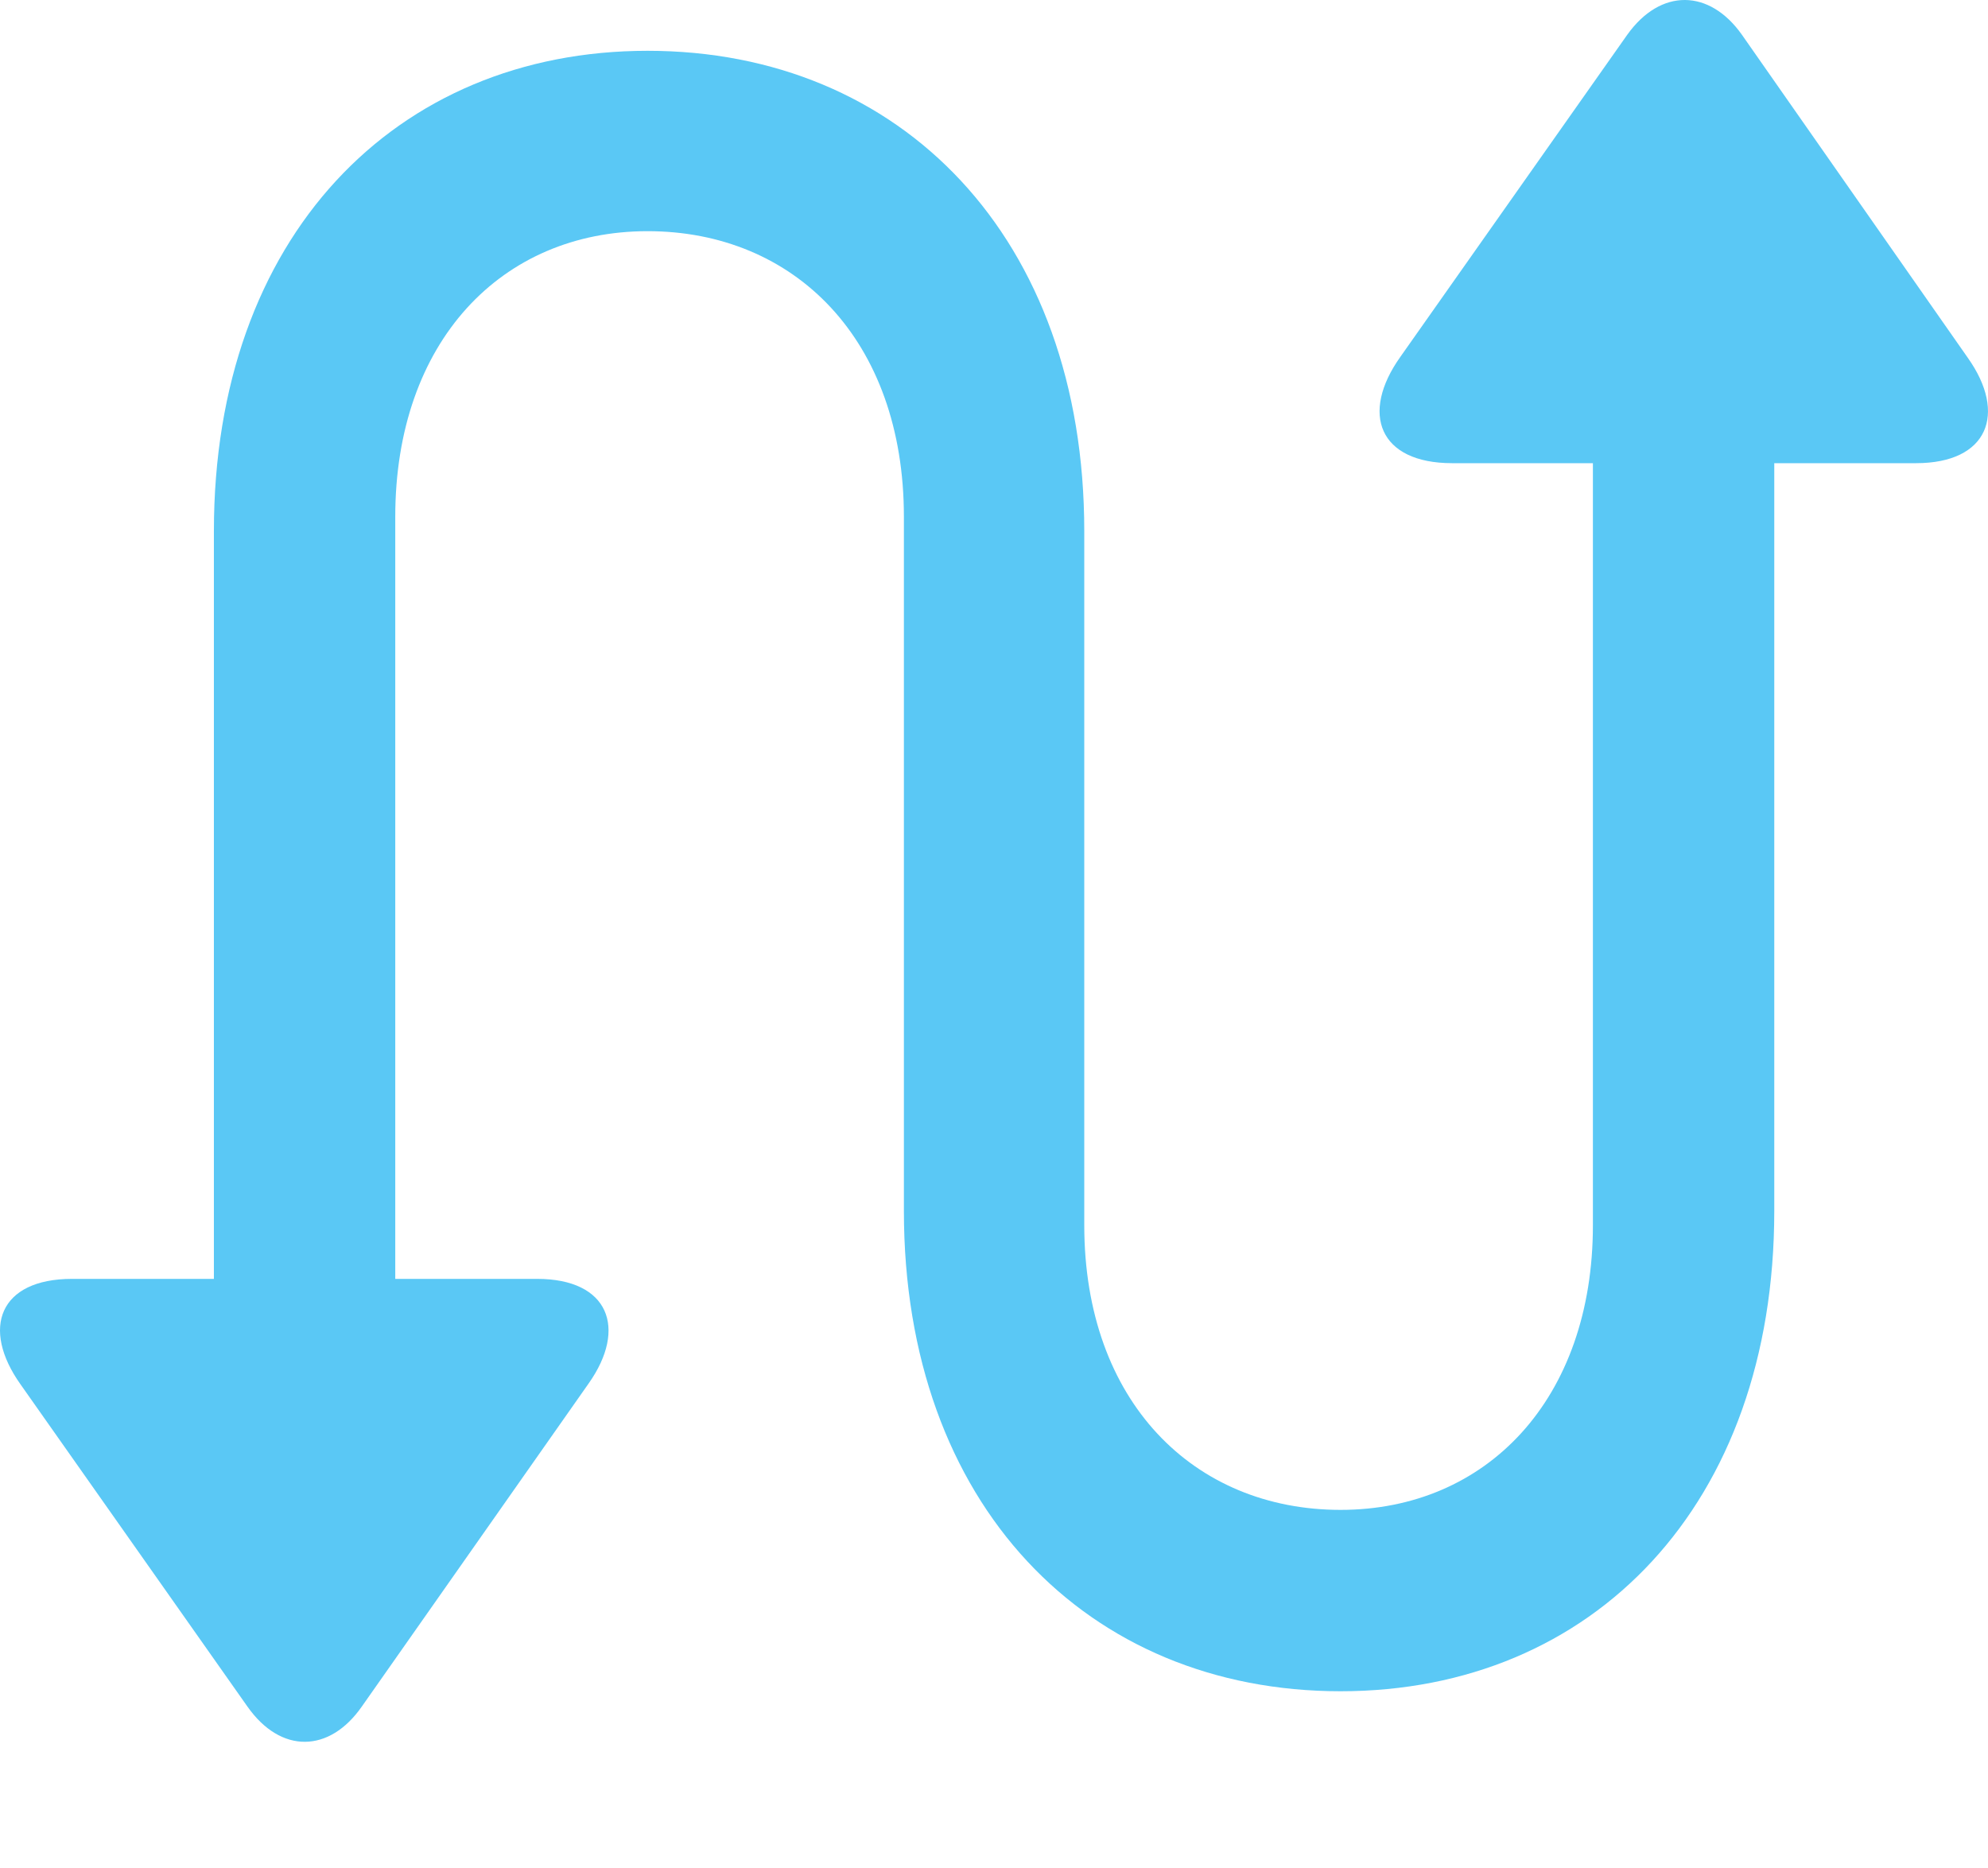 <?xml version="1.0" encoding="UTF-8"?>
<!--Generator: Apple Native CoreSVG 175.5-->
<!DOCTYPE svg
PUBLIC "-//W3C//DTD SVG 1.1//EN"
       "http://www.w3.org/Graphics/SVG/1.1/DTD/svg11.dtd">
<svg version="1.1" xmlns="http://www.w3.org/2000/svg" xmlns:xlink="http://www.w3.org/1999/xlink" width="23.951" height="22.501">
 <g>
  <rect height="22.501" opacity="0" width="23.951" x="0" y="0"/>
  <path d="M2.577 16.334L4.762 16.334L4.762 6.227C4.762 4.115 6.044 2.785 7.802 2.785C9.572 2.785 10.89 4.091 10.89 6.227L10.89 14.589C10.89 18.129 13.1 20.375 16.151 20.375C19.191 20.375 21.376 18.129 21.376 14.589L21.376 4.579L19.191 4.579L19.191 14.76C19.191 16.859 17.909 18.19 16.151 18.19C14.382 18.19 13.063 16.884 13.063 14.76L13.063 6.398C13.063 2.858 10.854 0.612 7.802 0.612C4.762 0.612 2.577 2.858 2.577 6.398ZM0.868 15.407C-0.011 15.407-0.23 16.005 0.246 16.676L2.98 20.558C3.383 21.132 3.969 21.12 4.36 20.558L7.094 16.664C7.558 16.005 7.338 15.407 6.471 15.407ZM17.494 5.58L23.085 5.58C23.952 5.58 24.184 4.982 23.708 4.311L20.985 0.417C20.595-0.133 20.009-0.145 19.606 0.417L16.872 4.298C16.384 4.982 16.615 5.58 17.494 5.58Z" fill="#5ac8f5"/>
 </g>
</svg>
